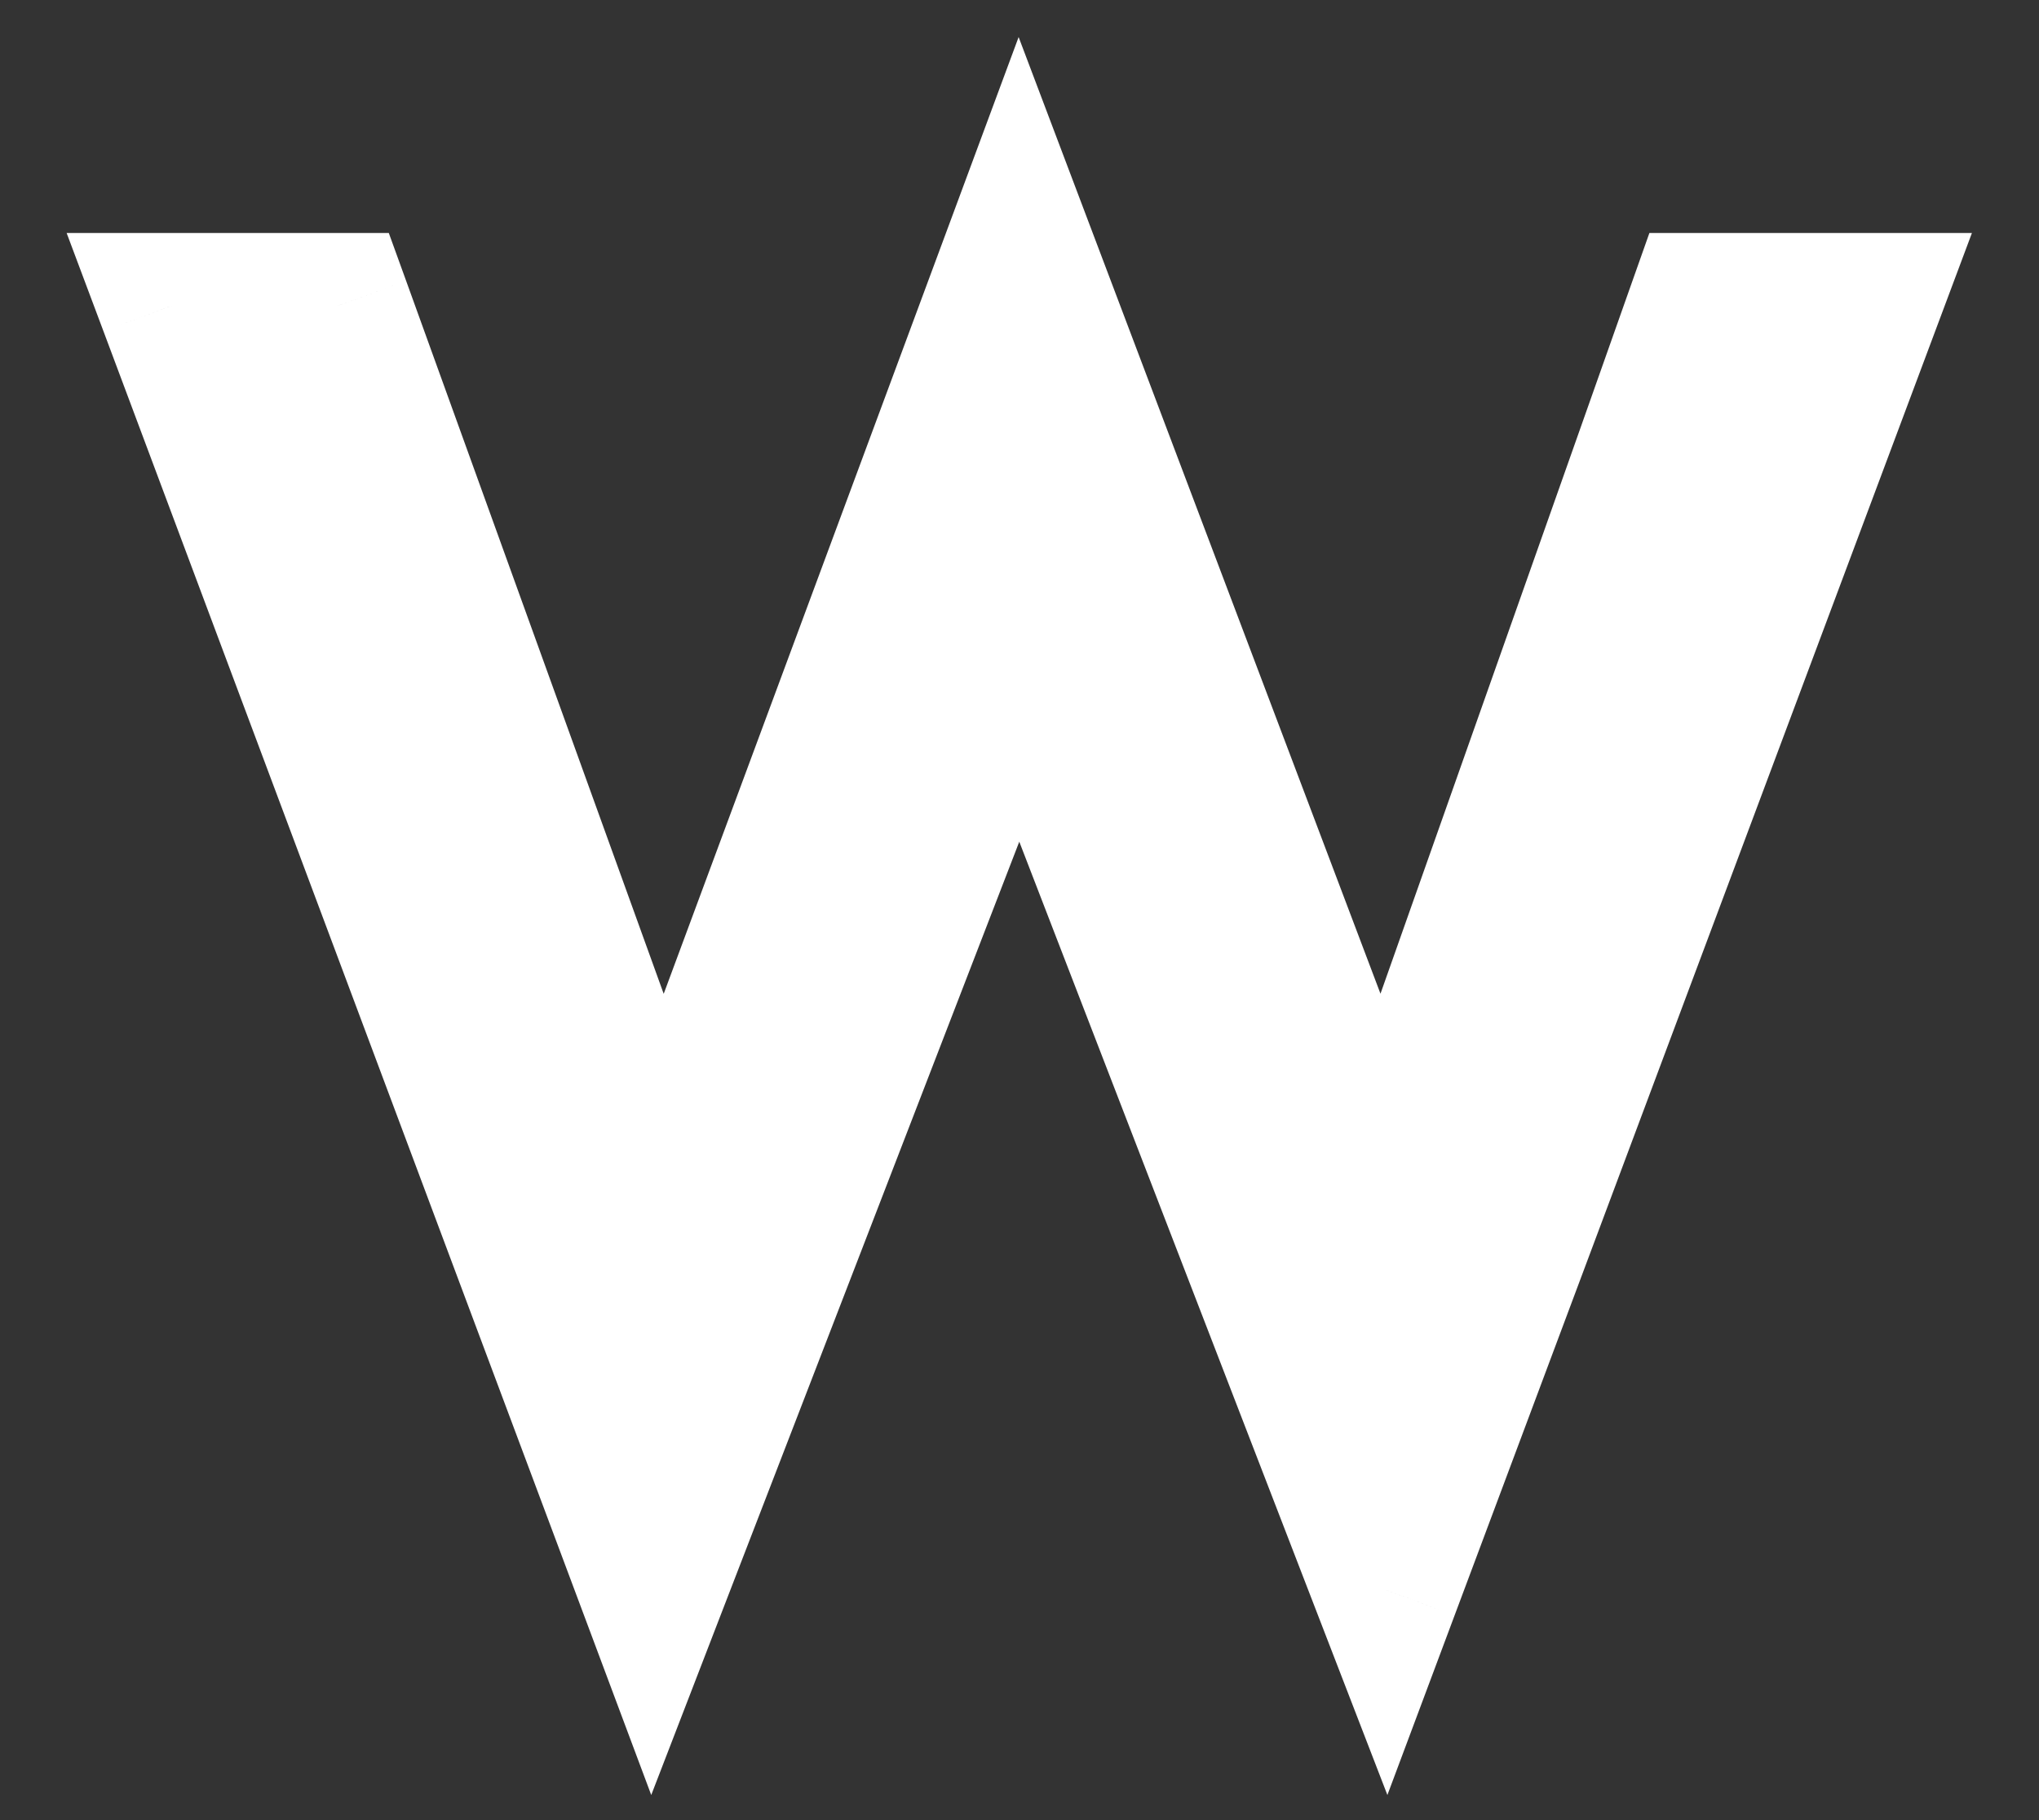 <svg width="28" height="25" viewBox="0 0 28 25" fill="none" xmlns="http://www.w3.org/2000/svg">
<rect x="0" y="0" width="28" height="25" fill="#333333" stroke="none"/>
<path d="M18.989 16.56L13.997 3.36L9.101 16.56L4.637 4.2H2.357L8.957 21.84L13.997 8.784L19.037 21.84L25.637 4.2H23.357L18.989 16.56Z" fill="white"/>
<path d="M18.989 16.56L18.054 16.914L19.021 19.471L19.932 16.893L18.989 16.56ZM13.997 3.36L14.932 3.006L13.988 0.509L13.06 3.012L13.997 3.36ZM9.101 16.56L8.161 16.9L9.089 19.469L10.039 16.908L9.101 16.56ZM4.637 4.2L5.578 3.86L5.339 3.2H4.637V4.2ZM2.357 4.2V3.2H0.915L1.421 4.55L2.357 4.2ZM8.957 21.84L8.021 22.19L8.943 24.655L9.89 22.2L8.957 21.84ZM13.997 8.784L14.93 8.424L13.997 6.007L13.064 8.424L13.997 8.784ZM19.037 21.84L18.104 22.2L19.052 24.655L19.974 22.19L19.037 21.84ZM25.637 4.2L26.574 4.55L27.079 3.2H25.637V4.2ZM23.357 4.2V3.2H22.65L22.414 3.867L23.357 4.2ZM19.924 16.206L14.932 3.006L13.062 3.714L18.054 16.914L19.924 16.206ZM13.06 3.012L8.164 16.212L10.039 16.908L14.935 3.708L13.06 3.012ZM10.042 16.22L5.578 3.86L3.697 4.54L8.161 16.9L10.042 16.22ZM4.637 3.2H2.357V5.2H4.637V3.2ZM1.421 4.55L8.021 22.19L9.894 21.49L3.294 3.85L1.421 4.55ZM9.89 22.2L14.93 9.144L13.064 8.424L8.024 21.48L9.89 22.2ZM13.064 9.144L18.104 22.2L19.97 21.48L14.93 8.424L13.064 9.144ZM19.974 22.19L26.574 4.55L24.701 3.85L18.101 21.49L19.974 22.19ZM25.637 3.2H23.357V5.2H25.637V3.2ZM22.414 3.867L18.046 16.227L19.932 16.893L24.3 4.533L22.414 3.867Z" fill="white"/>
</svg>
